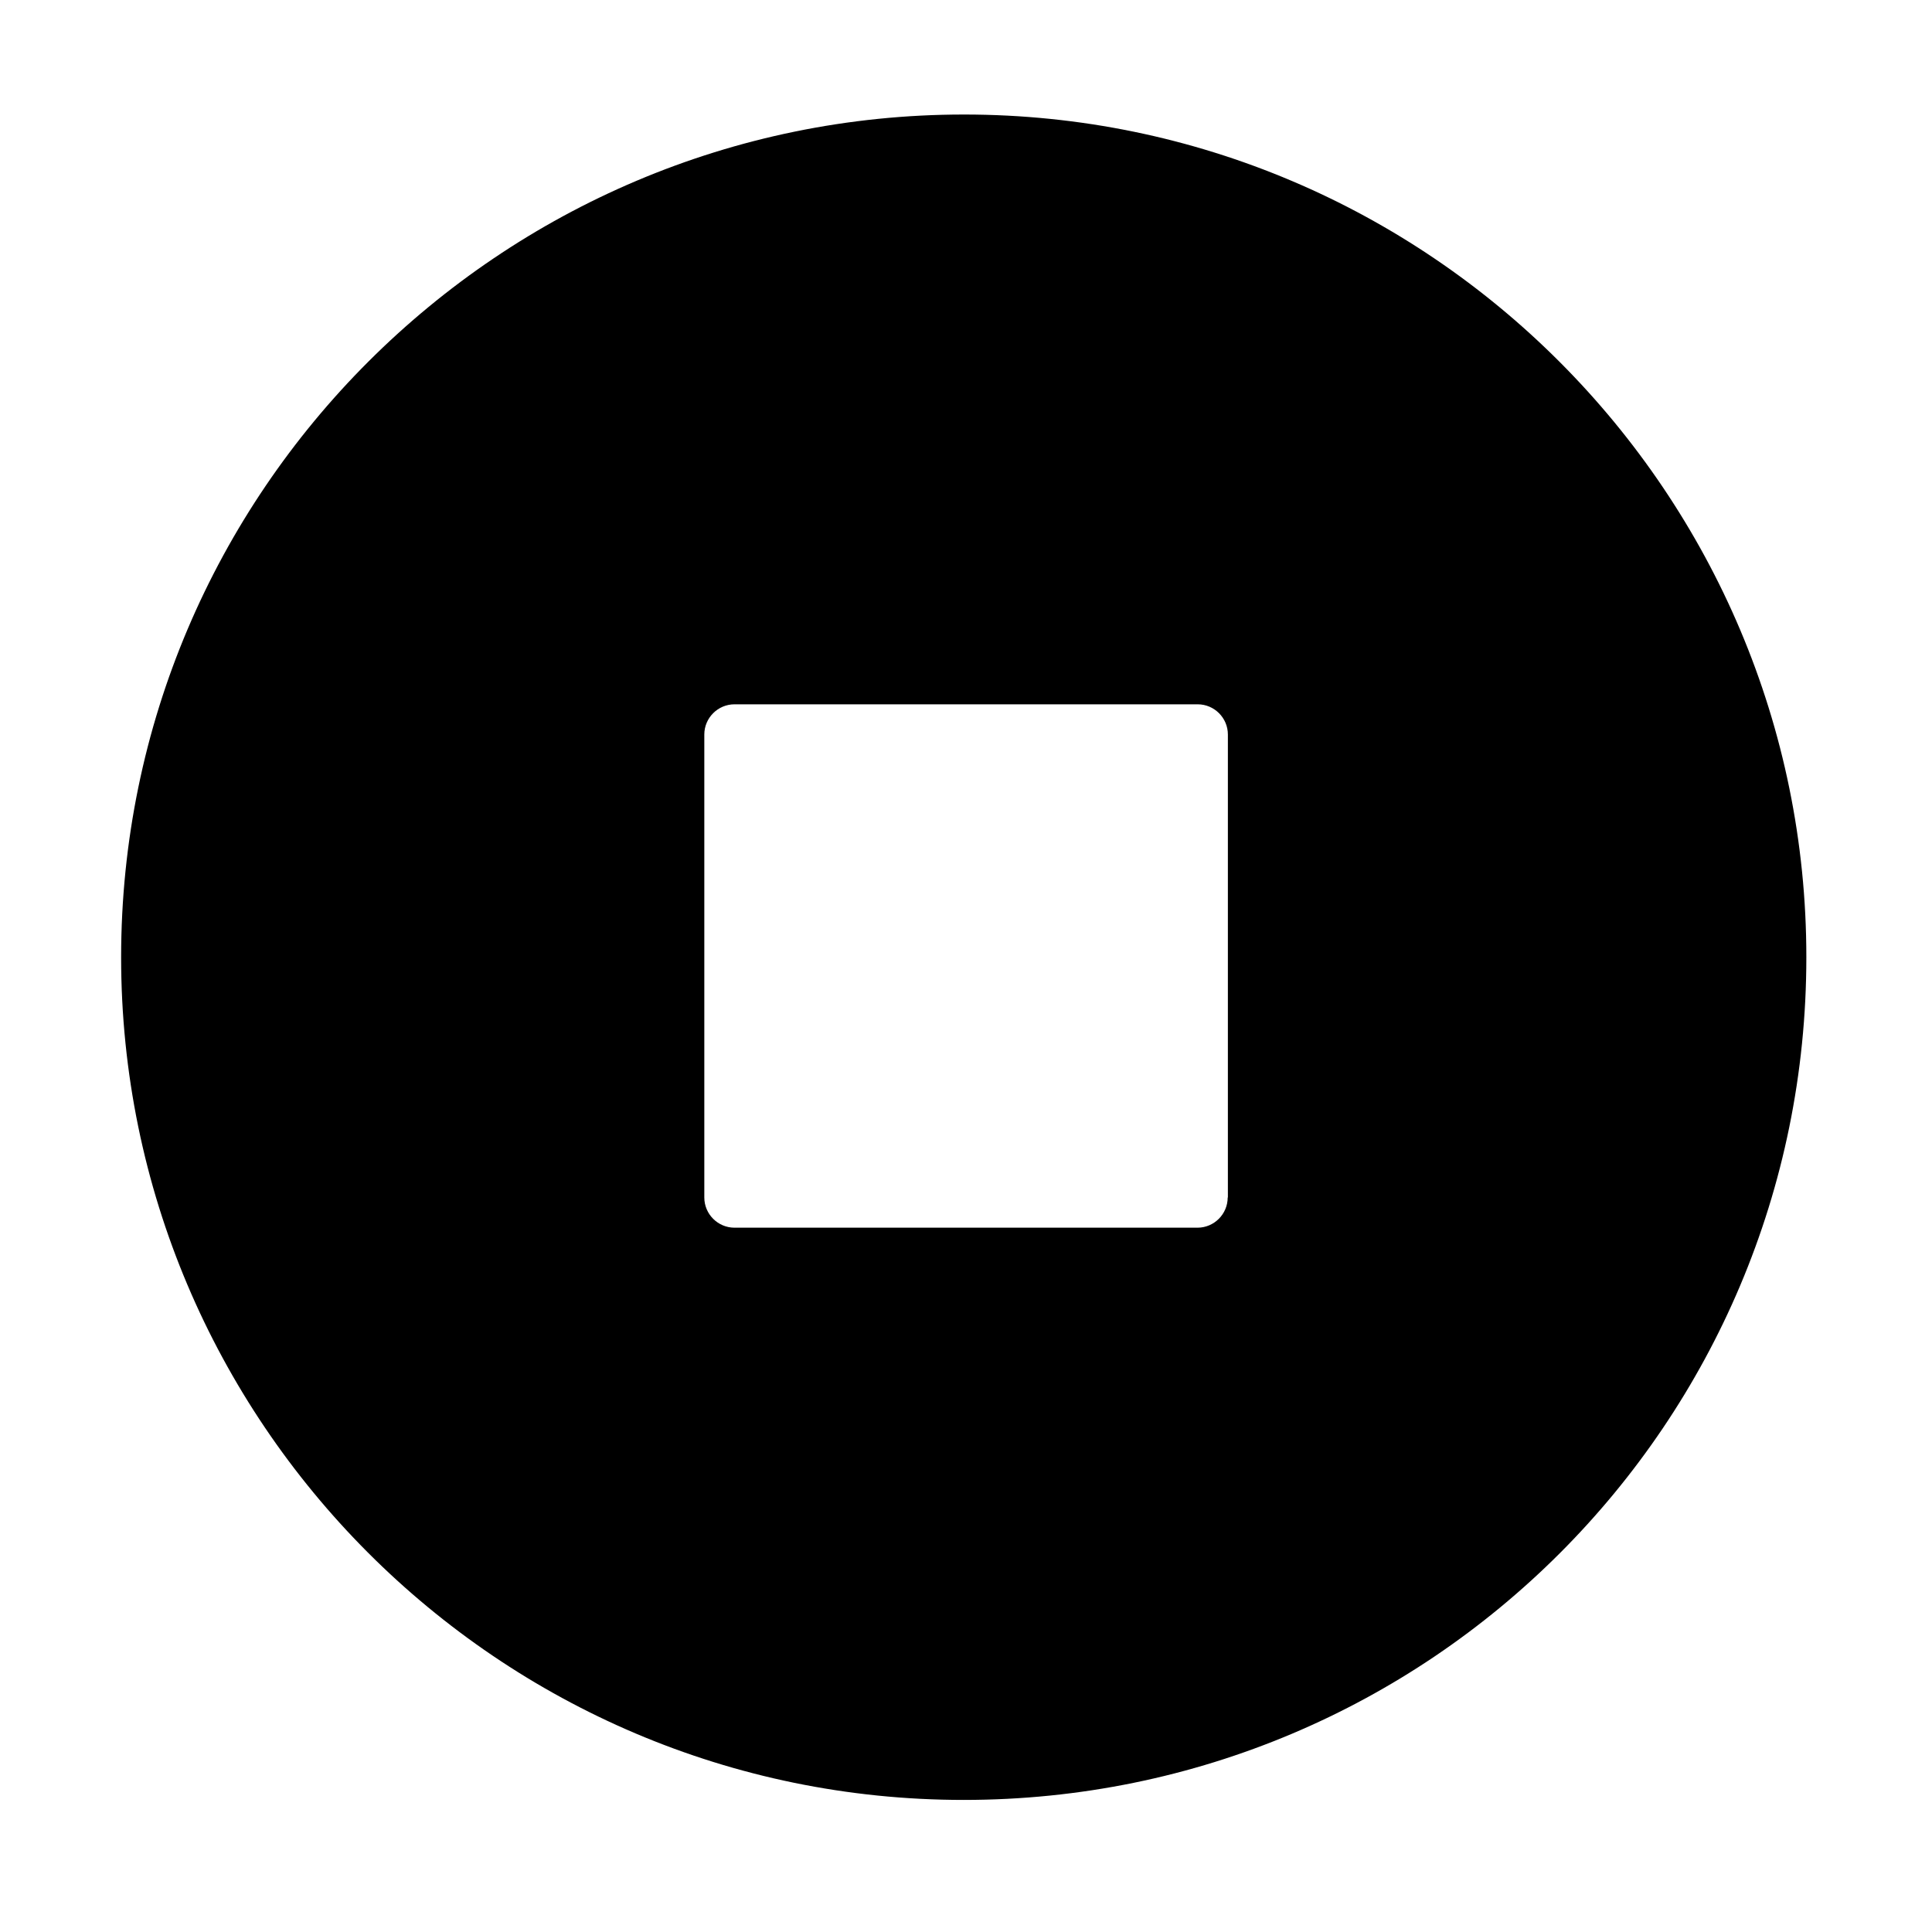 <?xml version="1.0" standalone="no"?><!DOCTYPE svg PUBLIC "-//W3C//DTD SVG 1.1//EN" "http://www.w3.org/Graphics/SVG/1.1/DTD/svg11.dtd"><svg t="1715732172409" class="icon" viewBox="0 0 1024 1024" version="1.1" xmlns="http://www.w3.org/2000/svg" p-id="2743" width="128" height="128" xmlns:xlink="http://www.w3.org/1999/xlink"><path d="M510.9 60.7c-245.6 0-446.7 199.8-446.7 446.7C64.2 753 263.9 954 510.8 954s446.6-199.7 446.6-446.6c0.1-245.6-199.6-446.7-446.5-446.7z m139.8 574c0 8.8-7.2 16-16 16H389.3c-8.8 0-16-7.2-16-16V389.3c0-8.8 7.2-16 16-16h245.5c8.8 0 16 7.2 16 16v245.4z" p-id="2744"></path></svg>